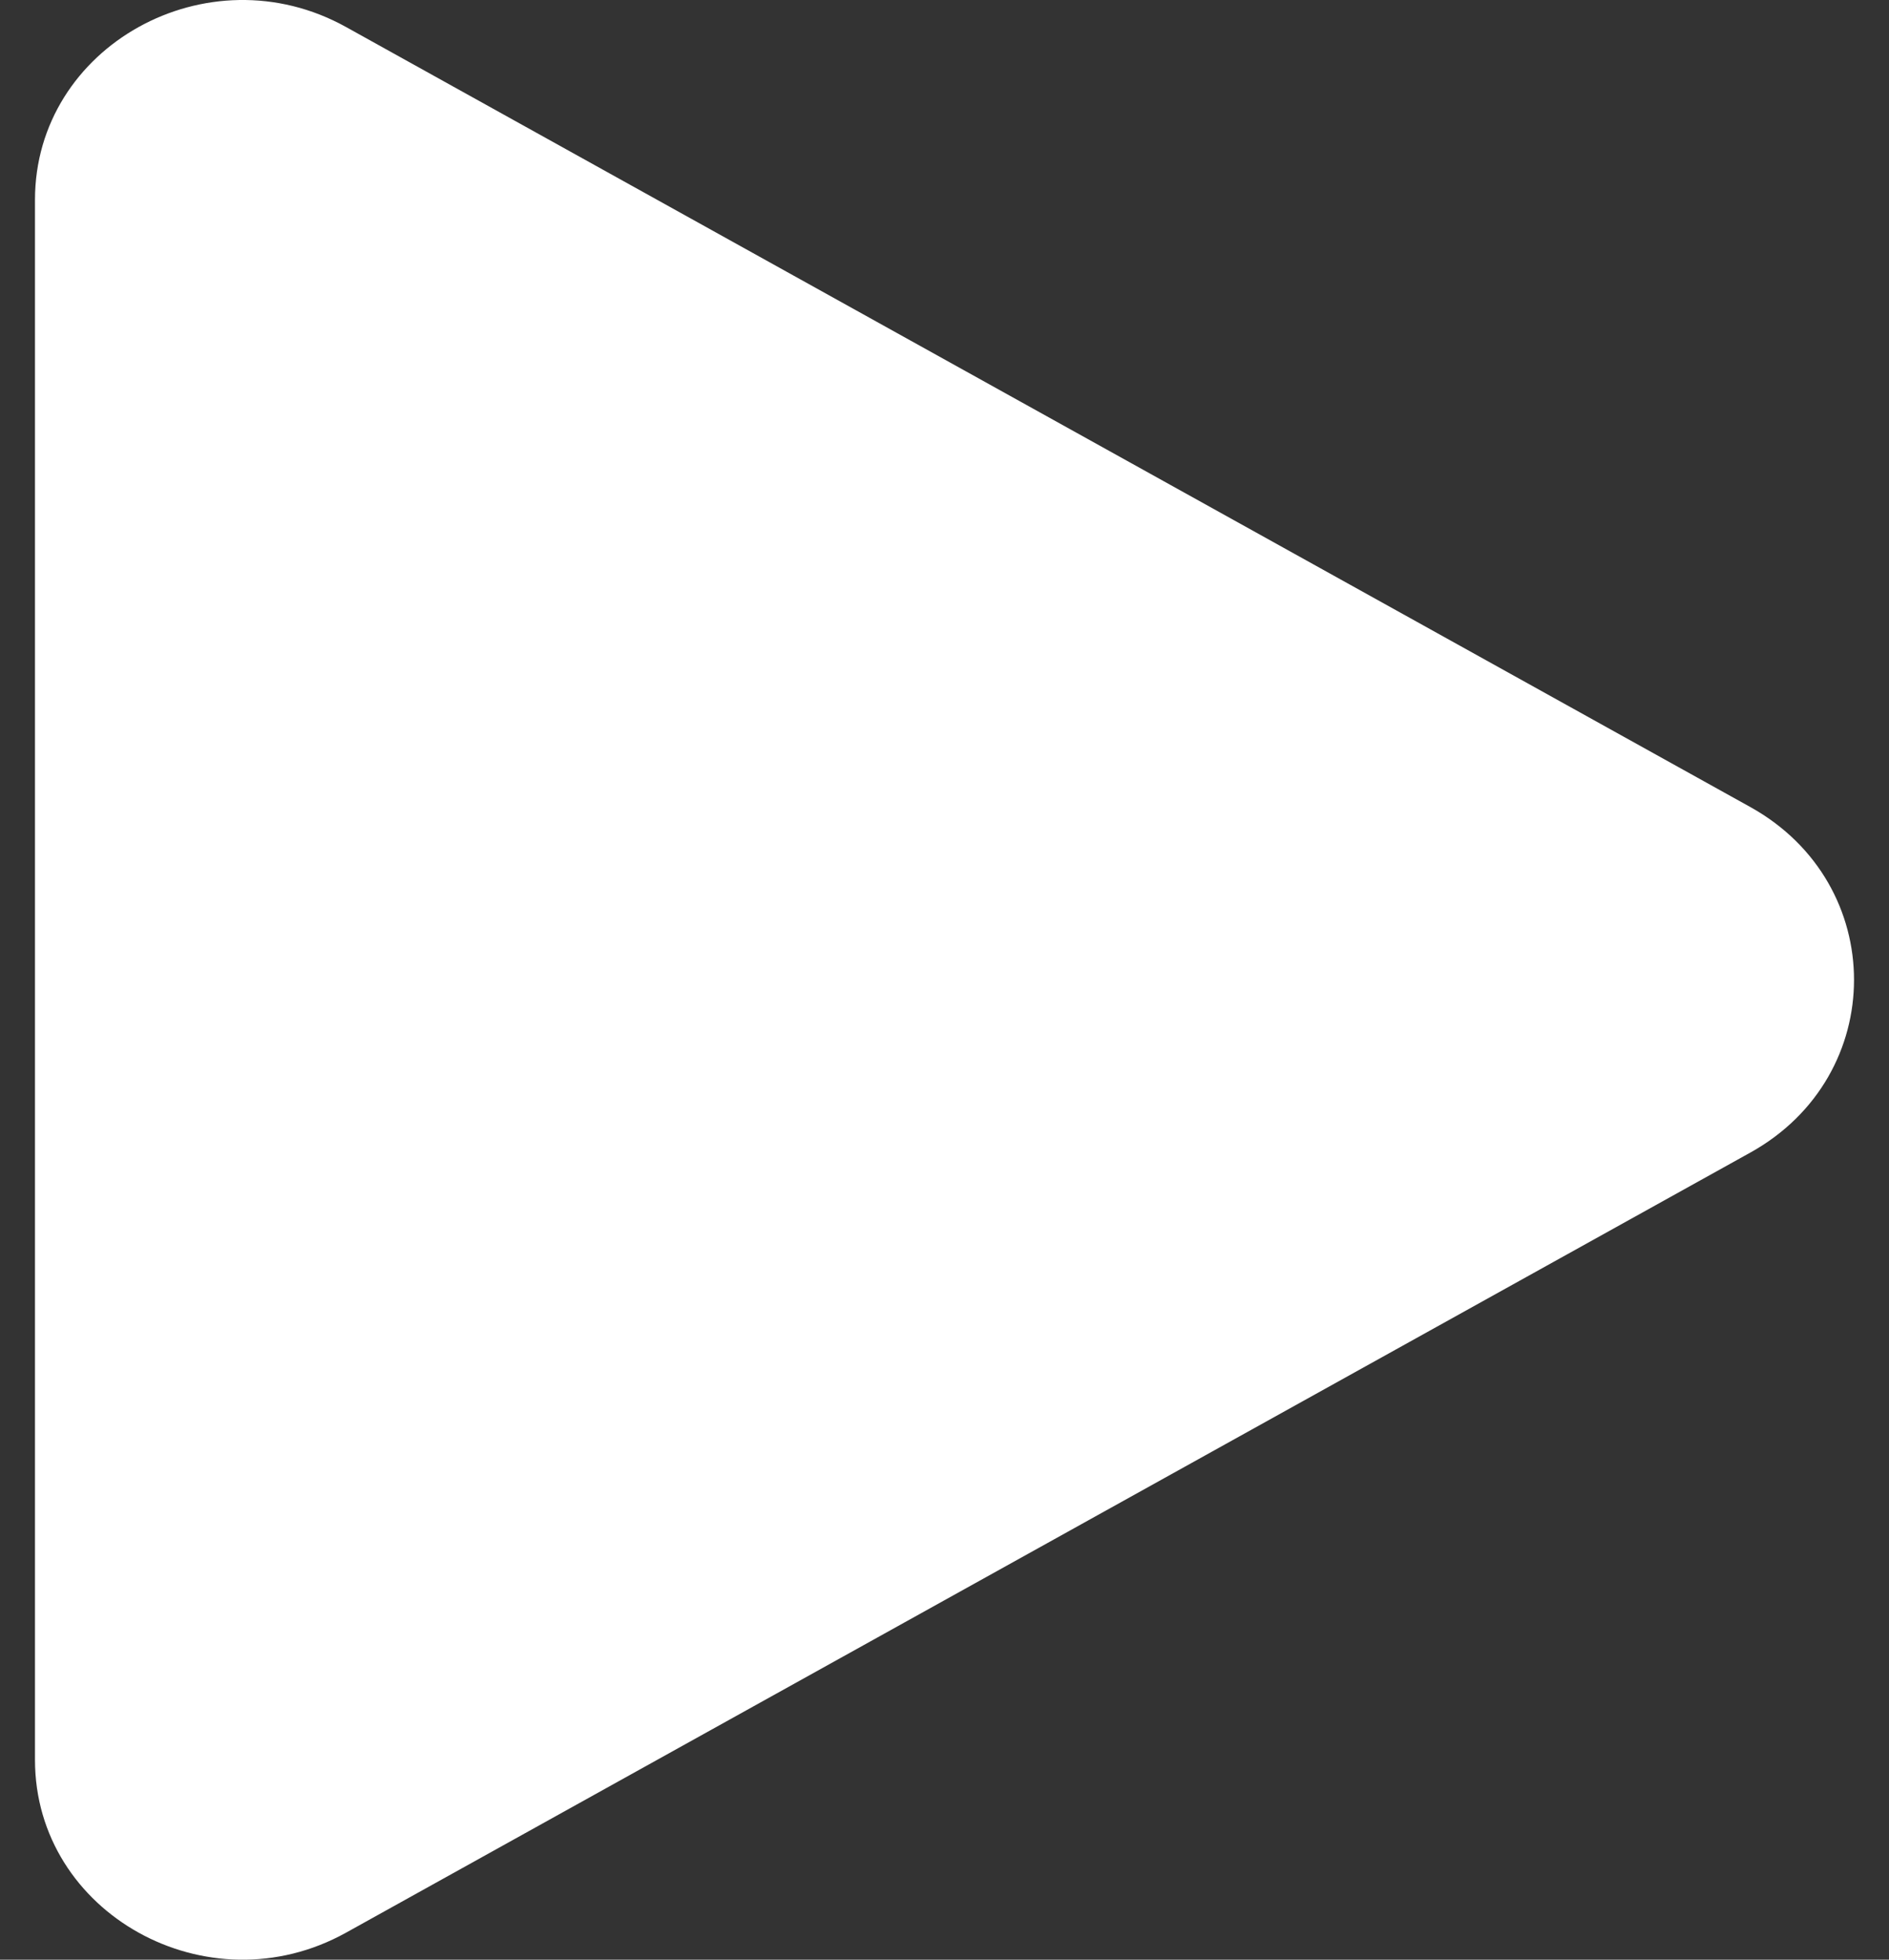 <svg width="27" height="28" viewBox="0 0 27 28" fill="none" xmlns="http://www.w3.org/2000/svg">
<rect x="0" y="0" width="27" height="28" fill="#333333" stroke="none"/>
<path d="M4.946 27.614C2.97 28.711 0.5 27.34 0.5 25.145L0.5 2.855C0.5 0.66 2.97 -0.711 4.946 0.386L25.018 11.531C26.994 12.629 26.994 15.371 25.018 16.468L4.946 27.614Z" fill="white"/>
</svg>
